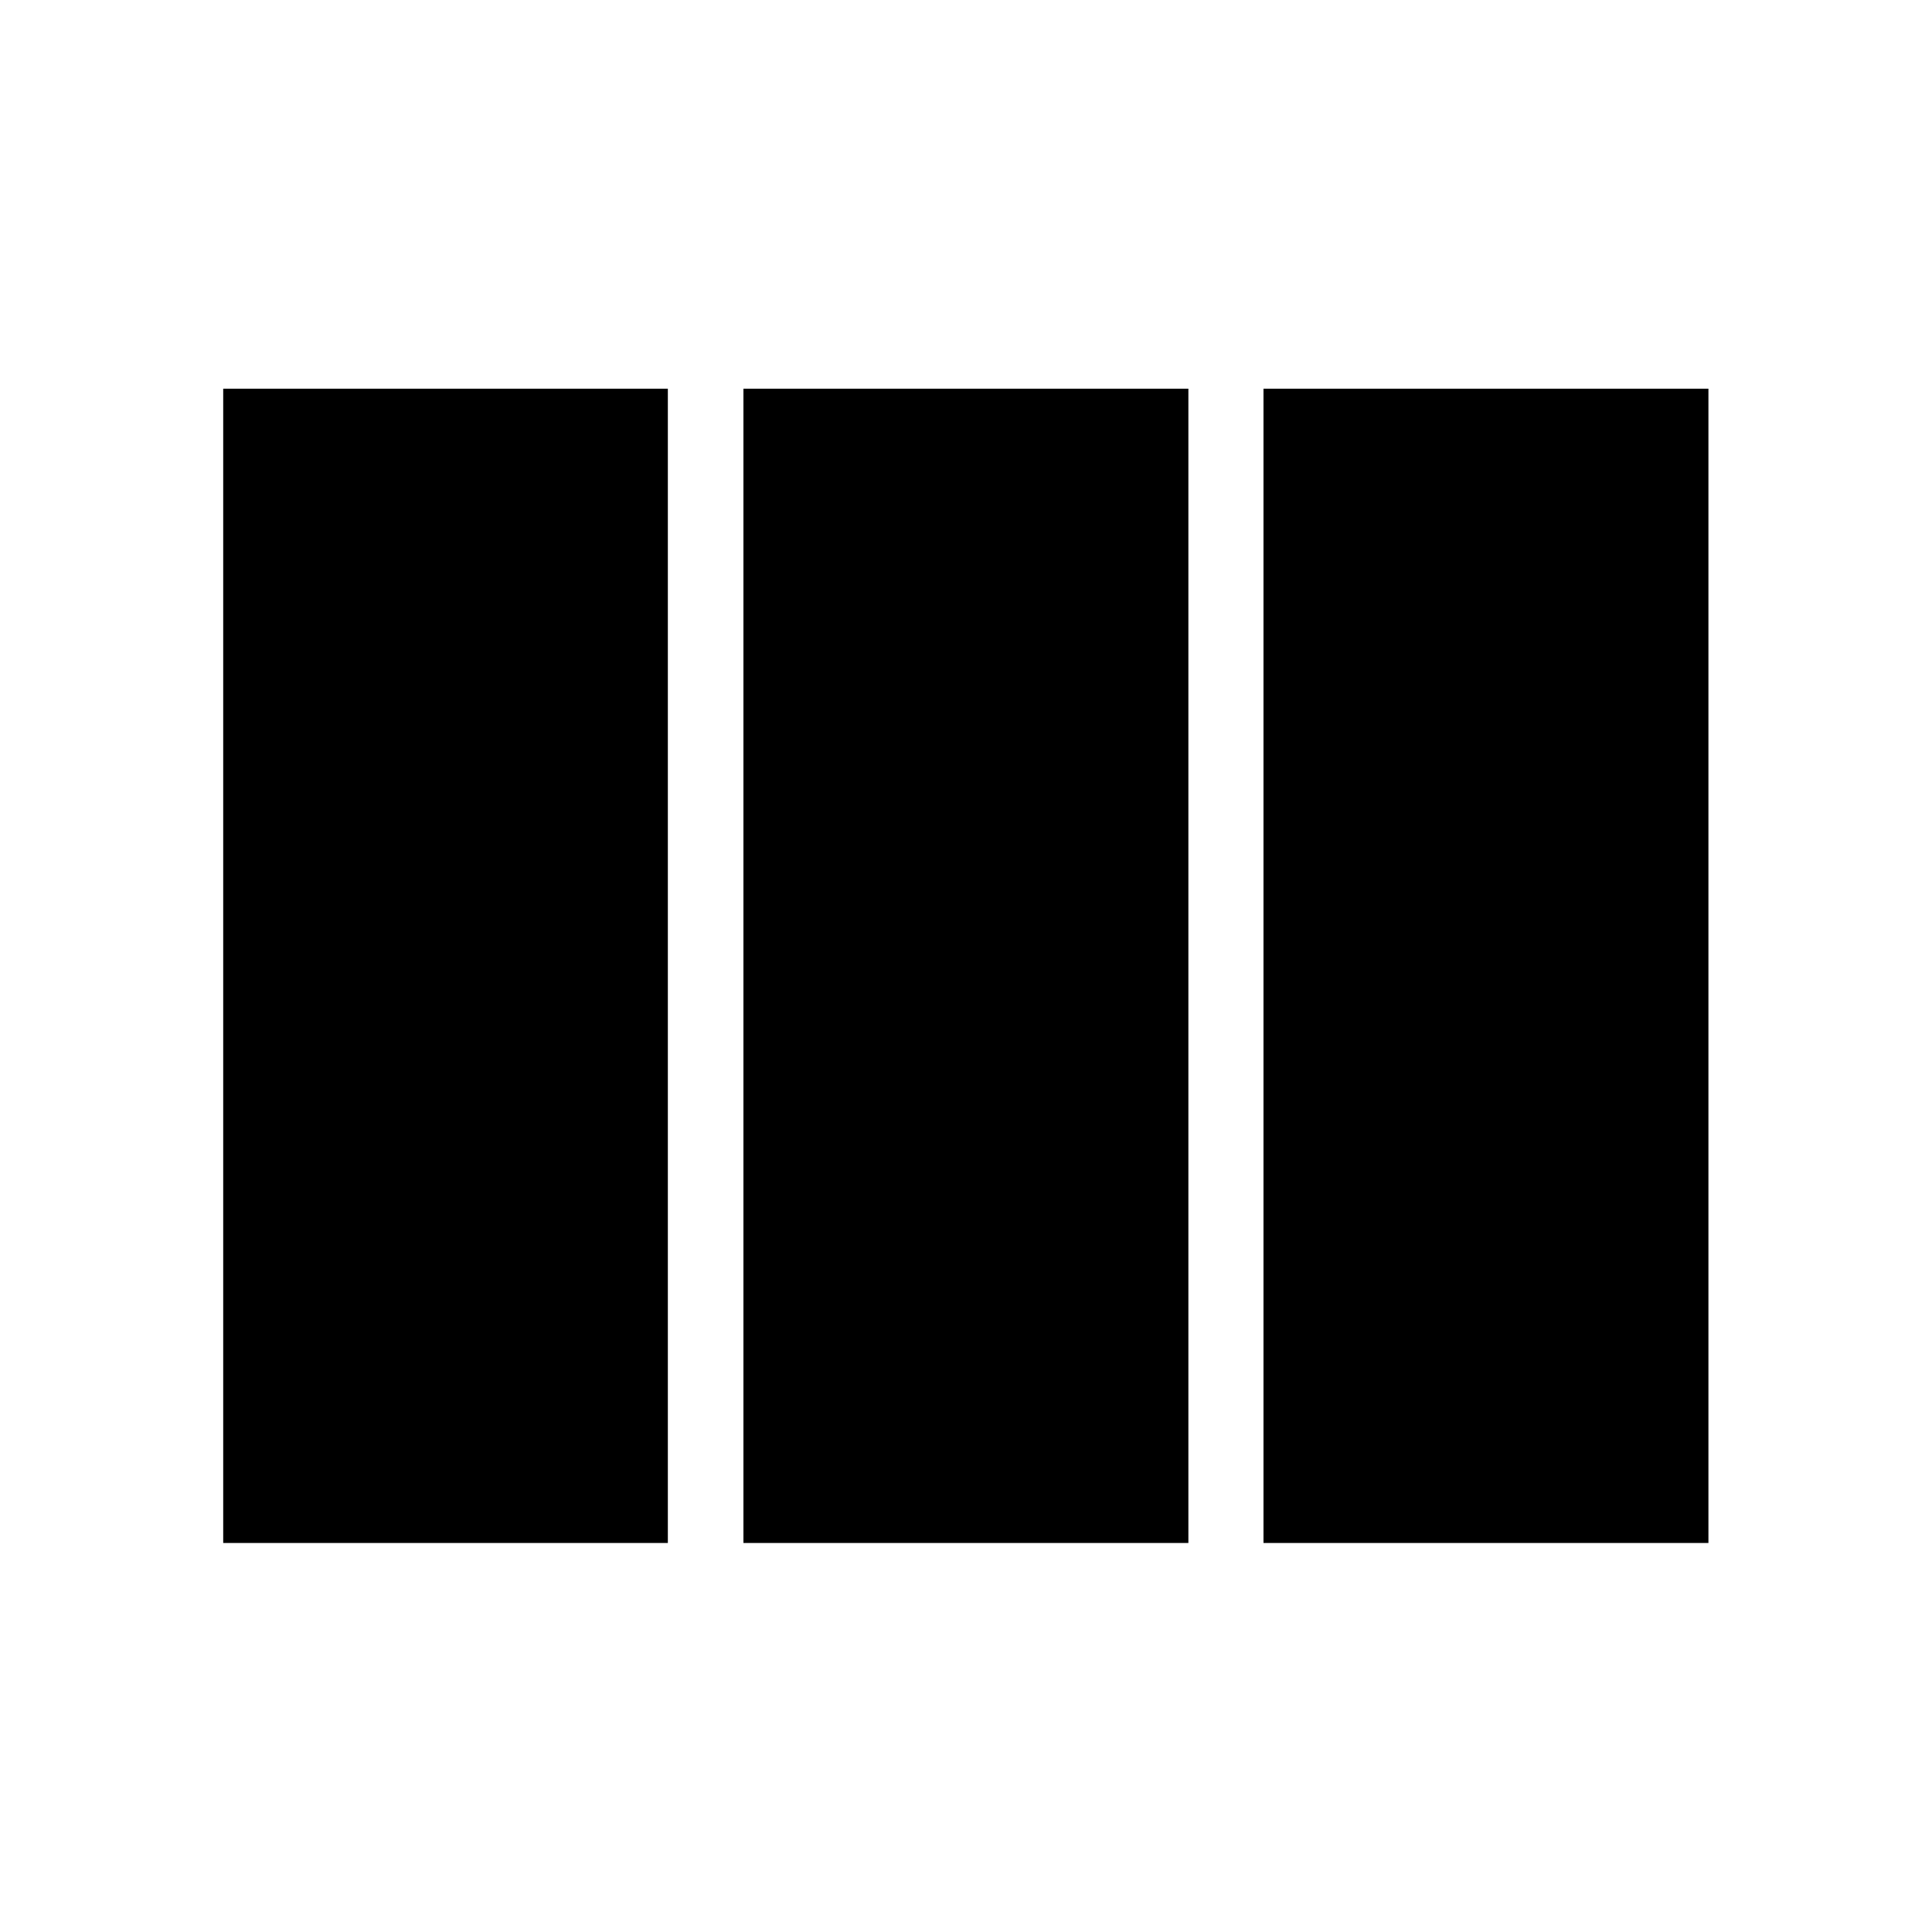 <svg xmlns="http://www.w3.org/2000/svg" height="40" viewBox="0 -960 960 960" width="40"><path d="M110.91-193.3v-573.56h220.94v573.56H110.91Zm258.5 0v-573.56H590.5v573.56H369.41Zm258.41 0v-573.56h221.09v573.56H627.82Z"/></svg>